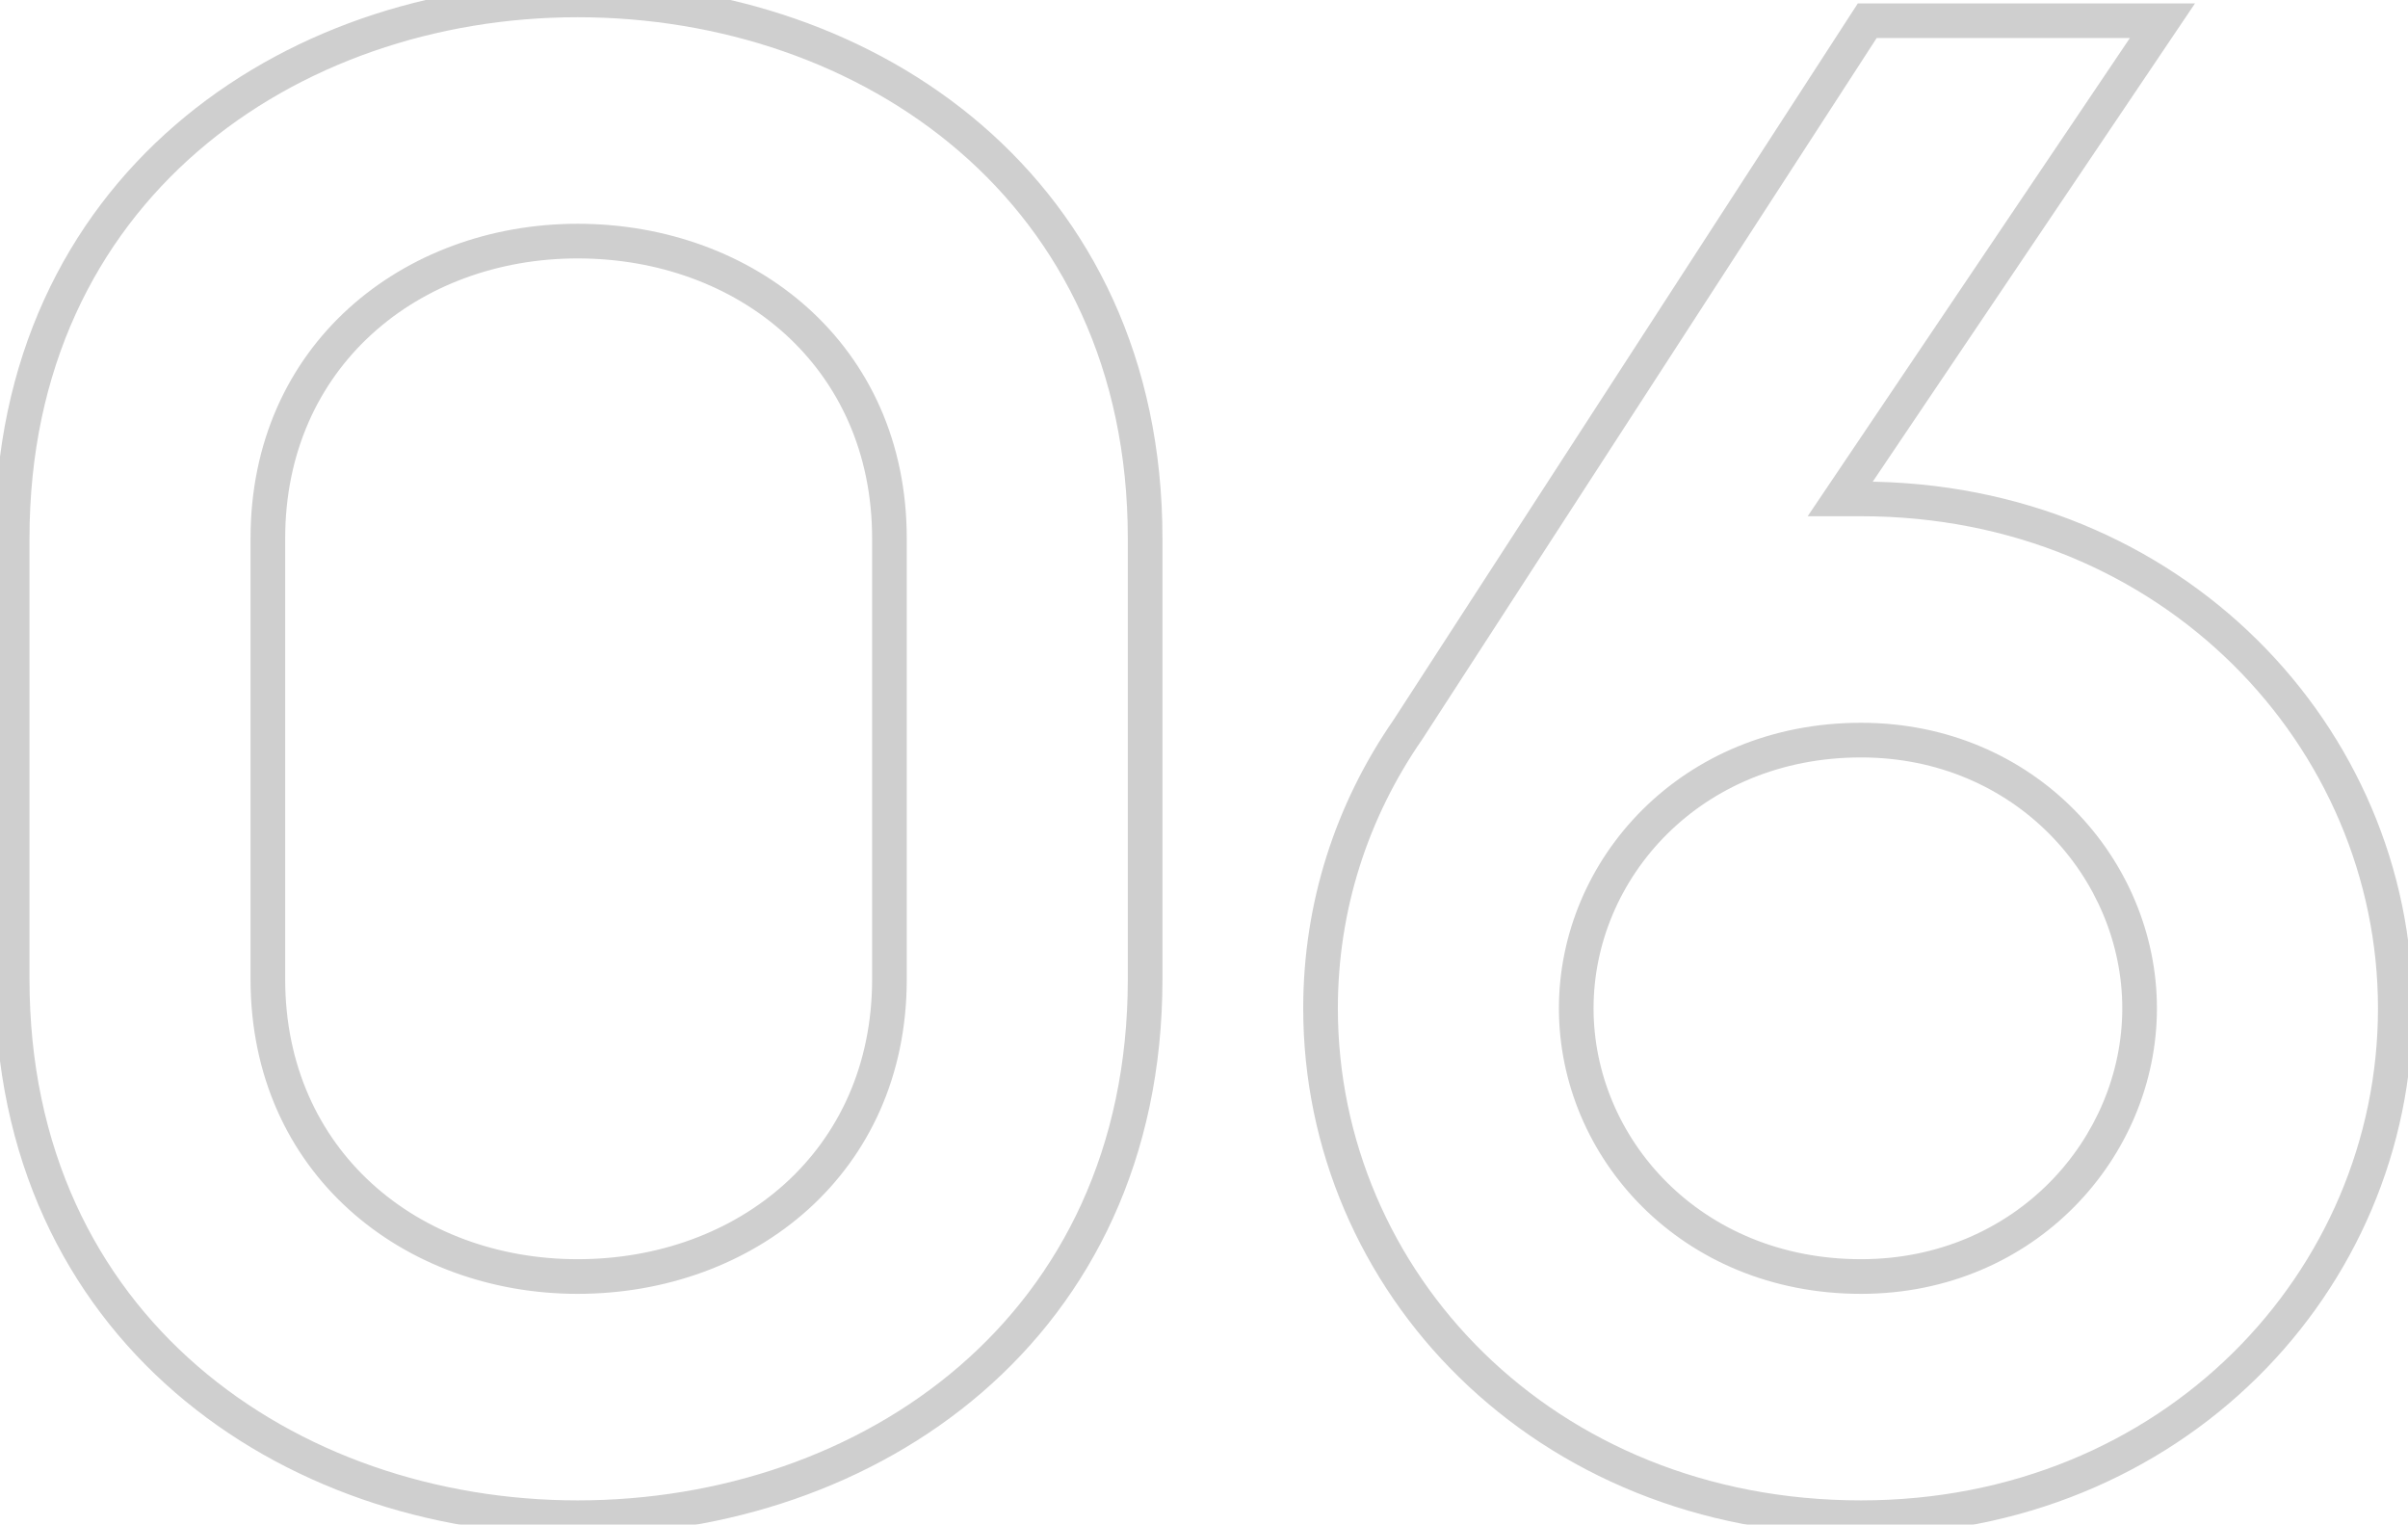 <svg width="139" height="88" viewBox="0 0 139 88" fill="none" xmlns="http://www.w3.org/2000/svg">
<mask id="path-1-outside-1_366_1000" maskUnits="userSpaceOnUse" x="-1" y="-1.605" width="141" height="91" fill="black">
<rect fill="white" x="-1" y="-1.605" width="141" height="91"/>
<path d="M33.342 -0.005C50.142 -0.005 66.102 10.915 66.102 31.075V56.514C66.102 76.674 50.142 87.594 33.342 87.594C16.662 87.594 0.702 76.674 0.702 56.514V31.075C0.702 10.915 16.662 -0.005 33.342 -0.005ZM33.342 73.674C43.062 73.674 51.342 67.075 51.342 56.514V31.075C51.342 20.515 43.062 13.915 33.342 13.915C23.742 13.915 15.462 20.515 15.462 31.075V56.514C15.462 67.075 23.742 73.674 33.342 73.674ZM107.427 28.794C125.427 28.794 138.267 42.594 138.267 58.194C138.267 73.915 125.427 87.594 107.427 87.594C89.067 87.594 76.227 73.915 76.227 58.194C76.227 52.315 78.027 46.794 81.267 42.114L107.787 1.195H124.827L106.227 28.794H107.427ZM107.427 73.674C116.907 73.674 123.507 66.234 123.507 58.194C123.507 50.154 116.907 42.715 107.427 42.715C97.587 42.715 90.987 50.154 90.987 58.194C90.987 66.234 97.587 73.674 107.427 73.674Z"/>
</mask>
<path d="M33.342 0.995C41.534 0.995 49.483 3.658 55.369 8.732C61.236 13.79 65.102 21.282 65.102 31.075H67.102C67.102 20.707 62.987 12.659 56.675 7.217C50.38 1.791 41.949 -1.005 33.342 -1.005V0.995ZM65.102 31.075V56.514H67.102V31.075H65.102ZM65.102 56.514C65.102 66.307 61.236 73.799 55.369 78.857C49.483 83.931 41.534 86.594 33.342 86.594V88.594C41.949 88.594 50.38 85.798 56.675 80.372C62.987 74.93 67.102 66.882 67.102 56.514H65.102ZM33.342 86.594C25.211 86.594 17.292 83.932 11.42 78.858C5.567 73.8 1.702 66.307 1.702 56.514H-0.298C-0.298 66.882 3.816 74.93 10.113 80.371C16.391 85.797 24.792 88.594 33.342 88.594V86.594ZM1.702 56.514V31.075H-0.298V56.514H1.702ZM1.702 31.075C1.702 21.282 5.567 13.79 11.42 8.731C17.292 3.657 25.211 0.995 33.342 0.995V-1.005C24.792 -1.005 16.391 1.792 10.113 7.218C3.816 12.66 -0.298 20.707 -0.298 31.075H1.702ZM33.342 74.674C43.517 74.674 52.342 67.719 52.342 56.514H50.342C50.342 66.43 42.606 72.674 33.342 72.674V74.674ZM52.342 56.514V31.075H50.342V56.514H52.342ZM52.342 31.075C52.342 19.87 43.517 12.915 33.342 12.915V14.915C42.606 14.915 50.342 21.159 50.342 31.075H52.342ZM33.342 12.915C23.282 12.915 14.462 19.874 14.462 31.075H16.462C16.462 21.155 24.201 14.915 33.342 14.915V12.915ZM14.462 31.075V56.514H16.462V31.075H14.462ZM14.462 56.514C14.462 67.715 23.282 74.674 33.342 74.674V72.674C24.201 72.674 16.462 66.434 16.462 56.514H14.462ZM81.267 42.114L82.089 42.684L82.097 42.671L82.106 42.658L81.267 42.114ZM107.787 1.195V0.195H107.243L106.947 0.651L107.787 1.195ZM124.827 1.195L125.656 1.753L126.706 0.195H124.827V1.195ZM106.227 28.794L105.397 28.236L104.347 29.794H106.227V28.794ZM107.427 29.794C124.885 29.794 137.267 43.157 137.267 58.194H139.267C139.267 42.032 125.968 27.794 107.427 27.794V29.794ZM137.267 58.194C137.267 73.349 124.887 86.594 107.427 86.594V88.594C125.966 88.594 139.267 74.48 139.267 58.194H137.267ZM107.427 86.594C89.598 86.594 77.227 73.342 77.227 58.194H75.227C75.227 74.487 88.535 88.594 107.427 88.594V86.594ZM77.227 58.194C77.227 52.523 78.961 47.201 82.089 42.684L80.444 41.545C77.092 46.388 75.227 52.106 75.227 58.194H77.227ZM82.106 42.658L108.626 1.738L106.947 0.651L80.427 41.571L82.106 42.658ZM107.787 2.195H124.827V0.195H107.787V2.195ZM123.997 0.636L105.397 28.236L107.056 29.353L125.656 1.753L123.997 0.636ZM106.227 29.794H107.427V27.794H106.227V29.794ZM107.427 74.674C117.469 74.674 124.507 66.777 124.507 58.194H122.507C122.507 65.692 116.344 72.674 107.427 72.674V74.674ZM124.507 58.194C124.507 49.612 117.469 41.715 107.427 41.715V43.715C116.344 43.715 122.507 50.697 122.507 58.194H124.507ZM107.427 41.715C97.039 41.715 89.987 49.597 89.987 58.194H91.987C91.987 50.712 98.134 43.715 107.427 43.715V41.715ZM89.987 58.194C89.987 66.792 97.039 74.674 107.427 74.674V72.674C98.134 72.674 91.987 65.677 91.987 58.194H89.987Z" fill="#CFCFCF" mask="url(#path-1-outside-1_366_1000)"/>
</svg>

